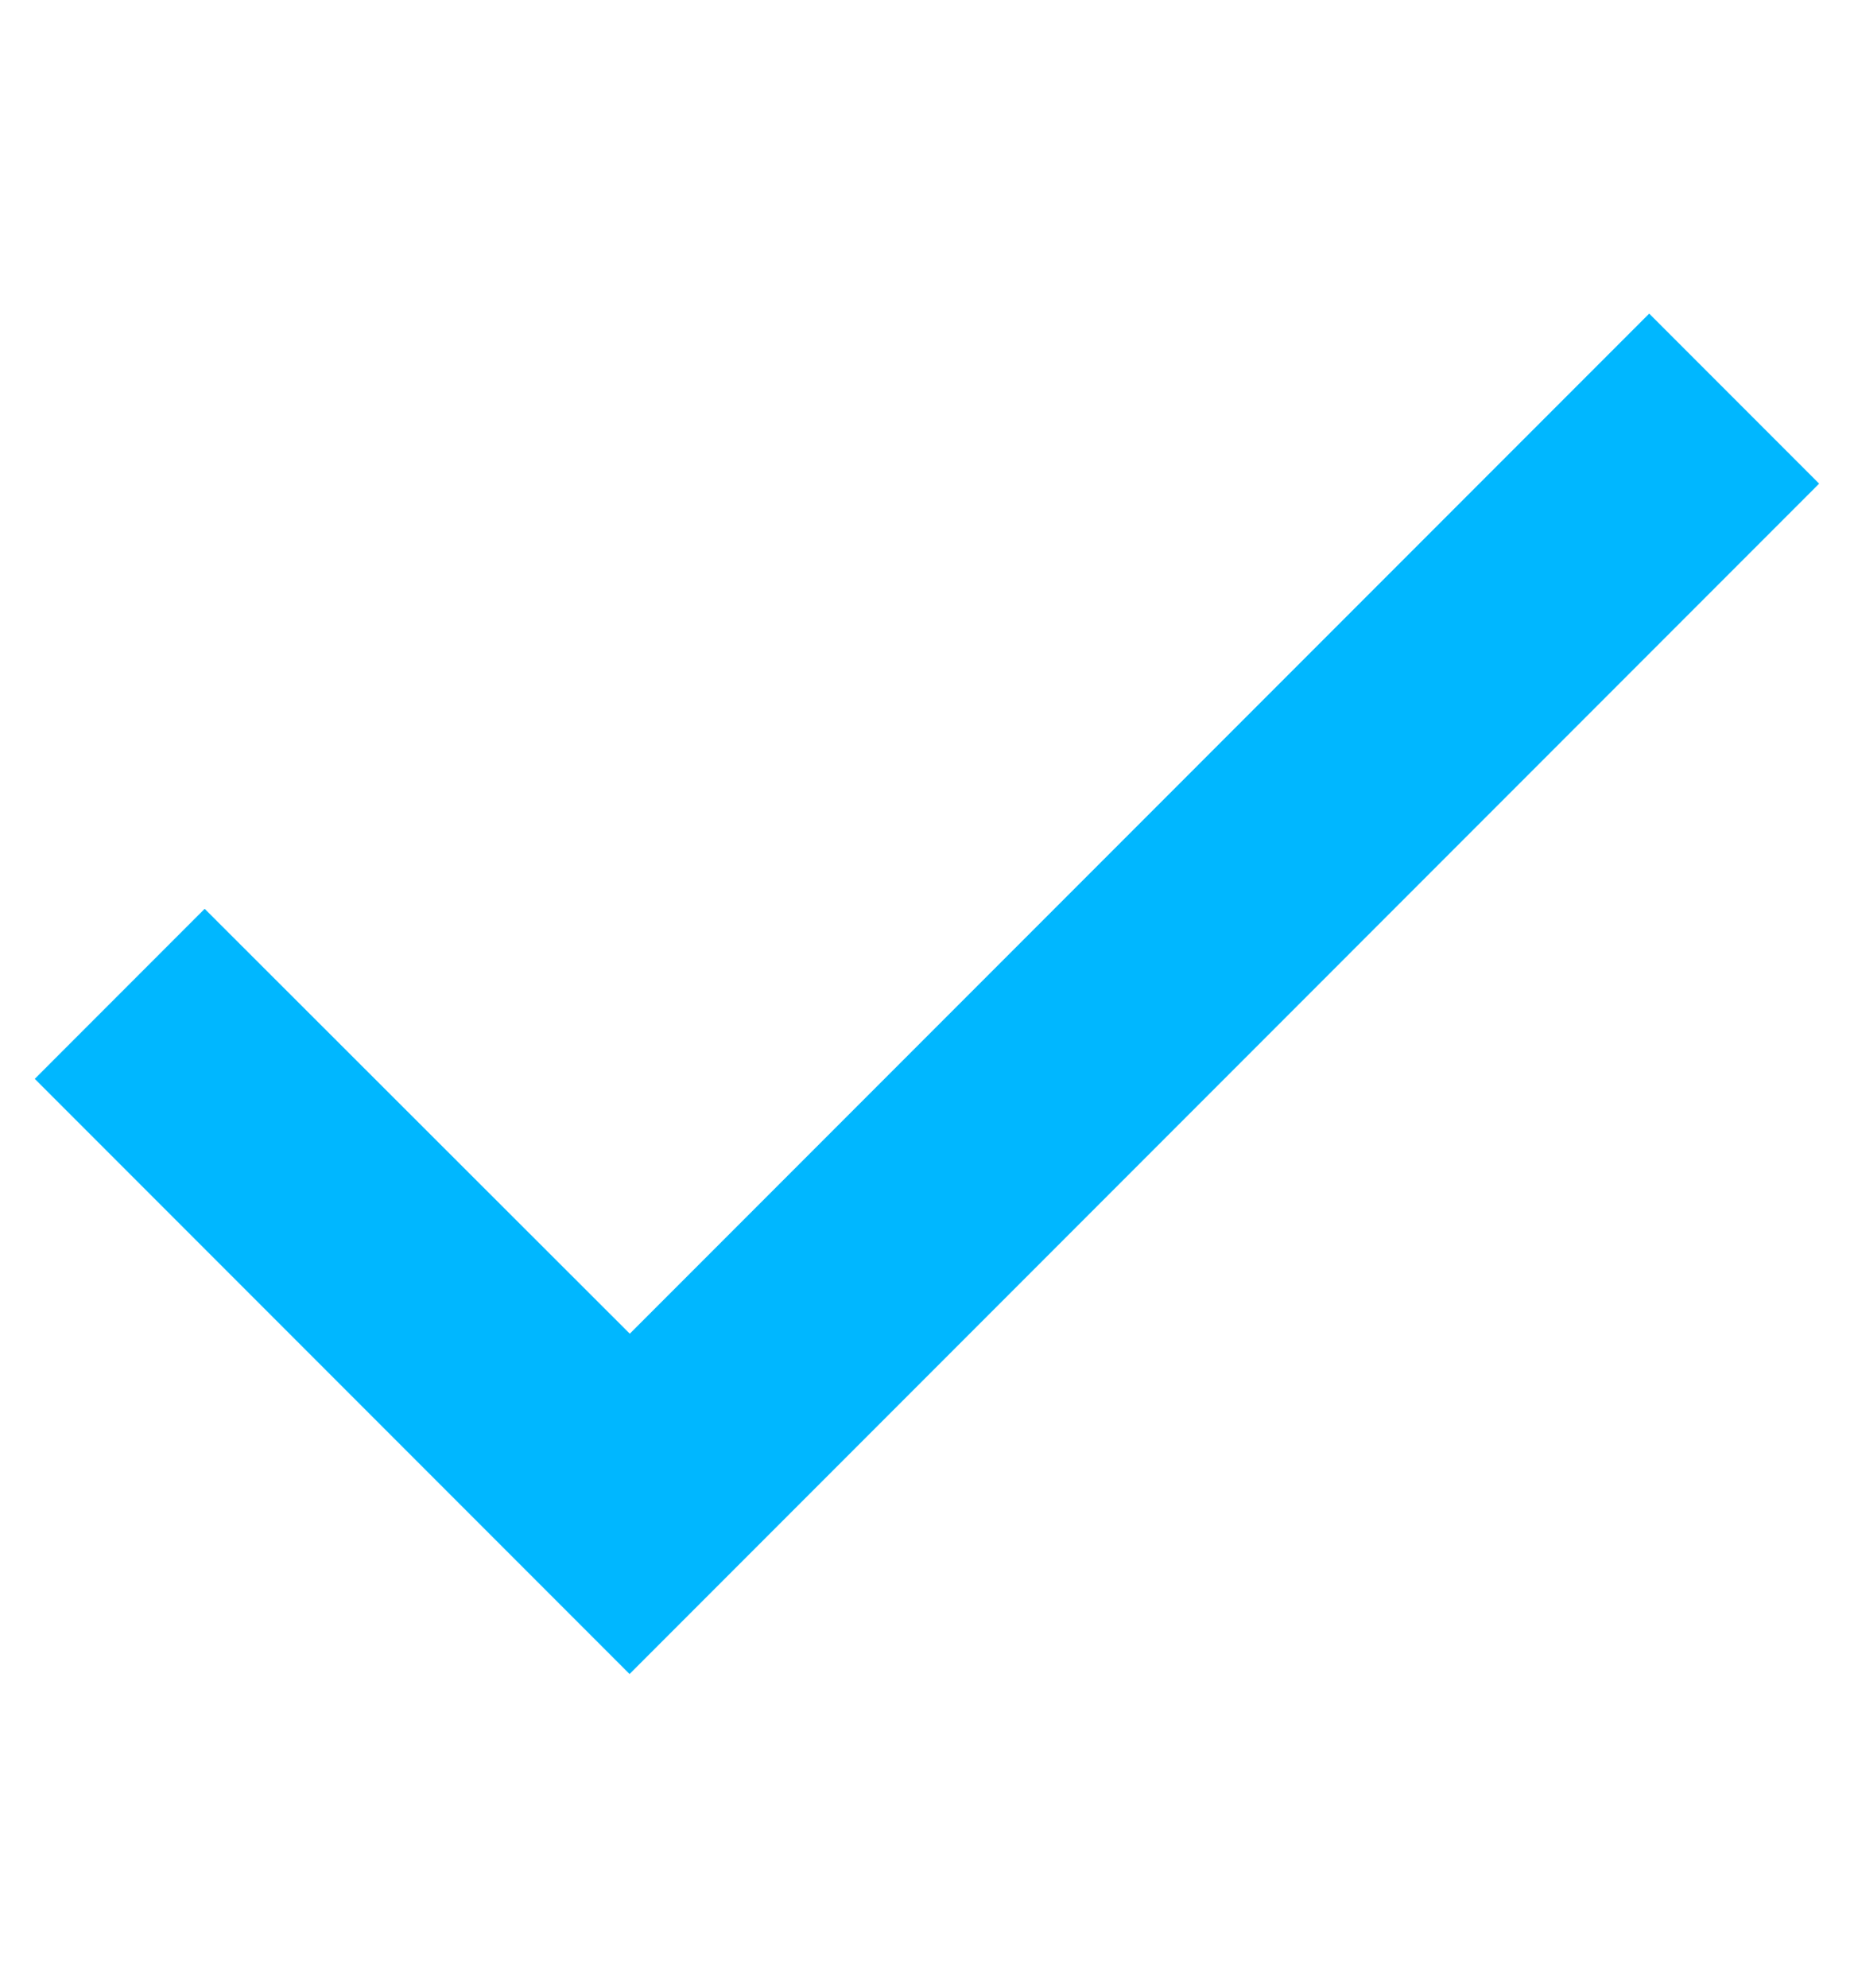 <svg width="14" height="15" viewBox="0 0 36 28" fill="none" xmlns="http://www.w3.org/2000/svg">
<path d="M12.225 27.2L0.675 15.65L3.974 12.35L12.229 20.595L12.225 20.599L32.023 0.8L35.323 4.1L15.524 23.9L12.227 27.197L12.225 27.2Z" fill="#00B7FF"/>
</svg>
